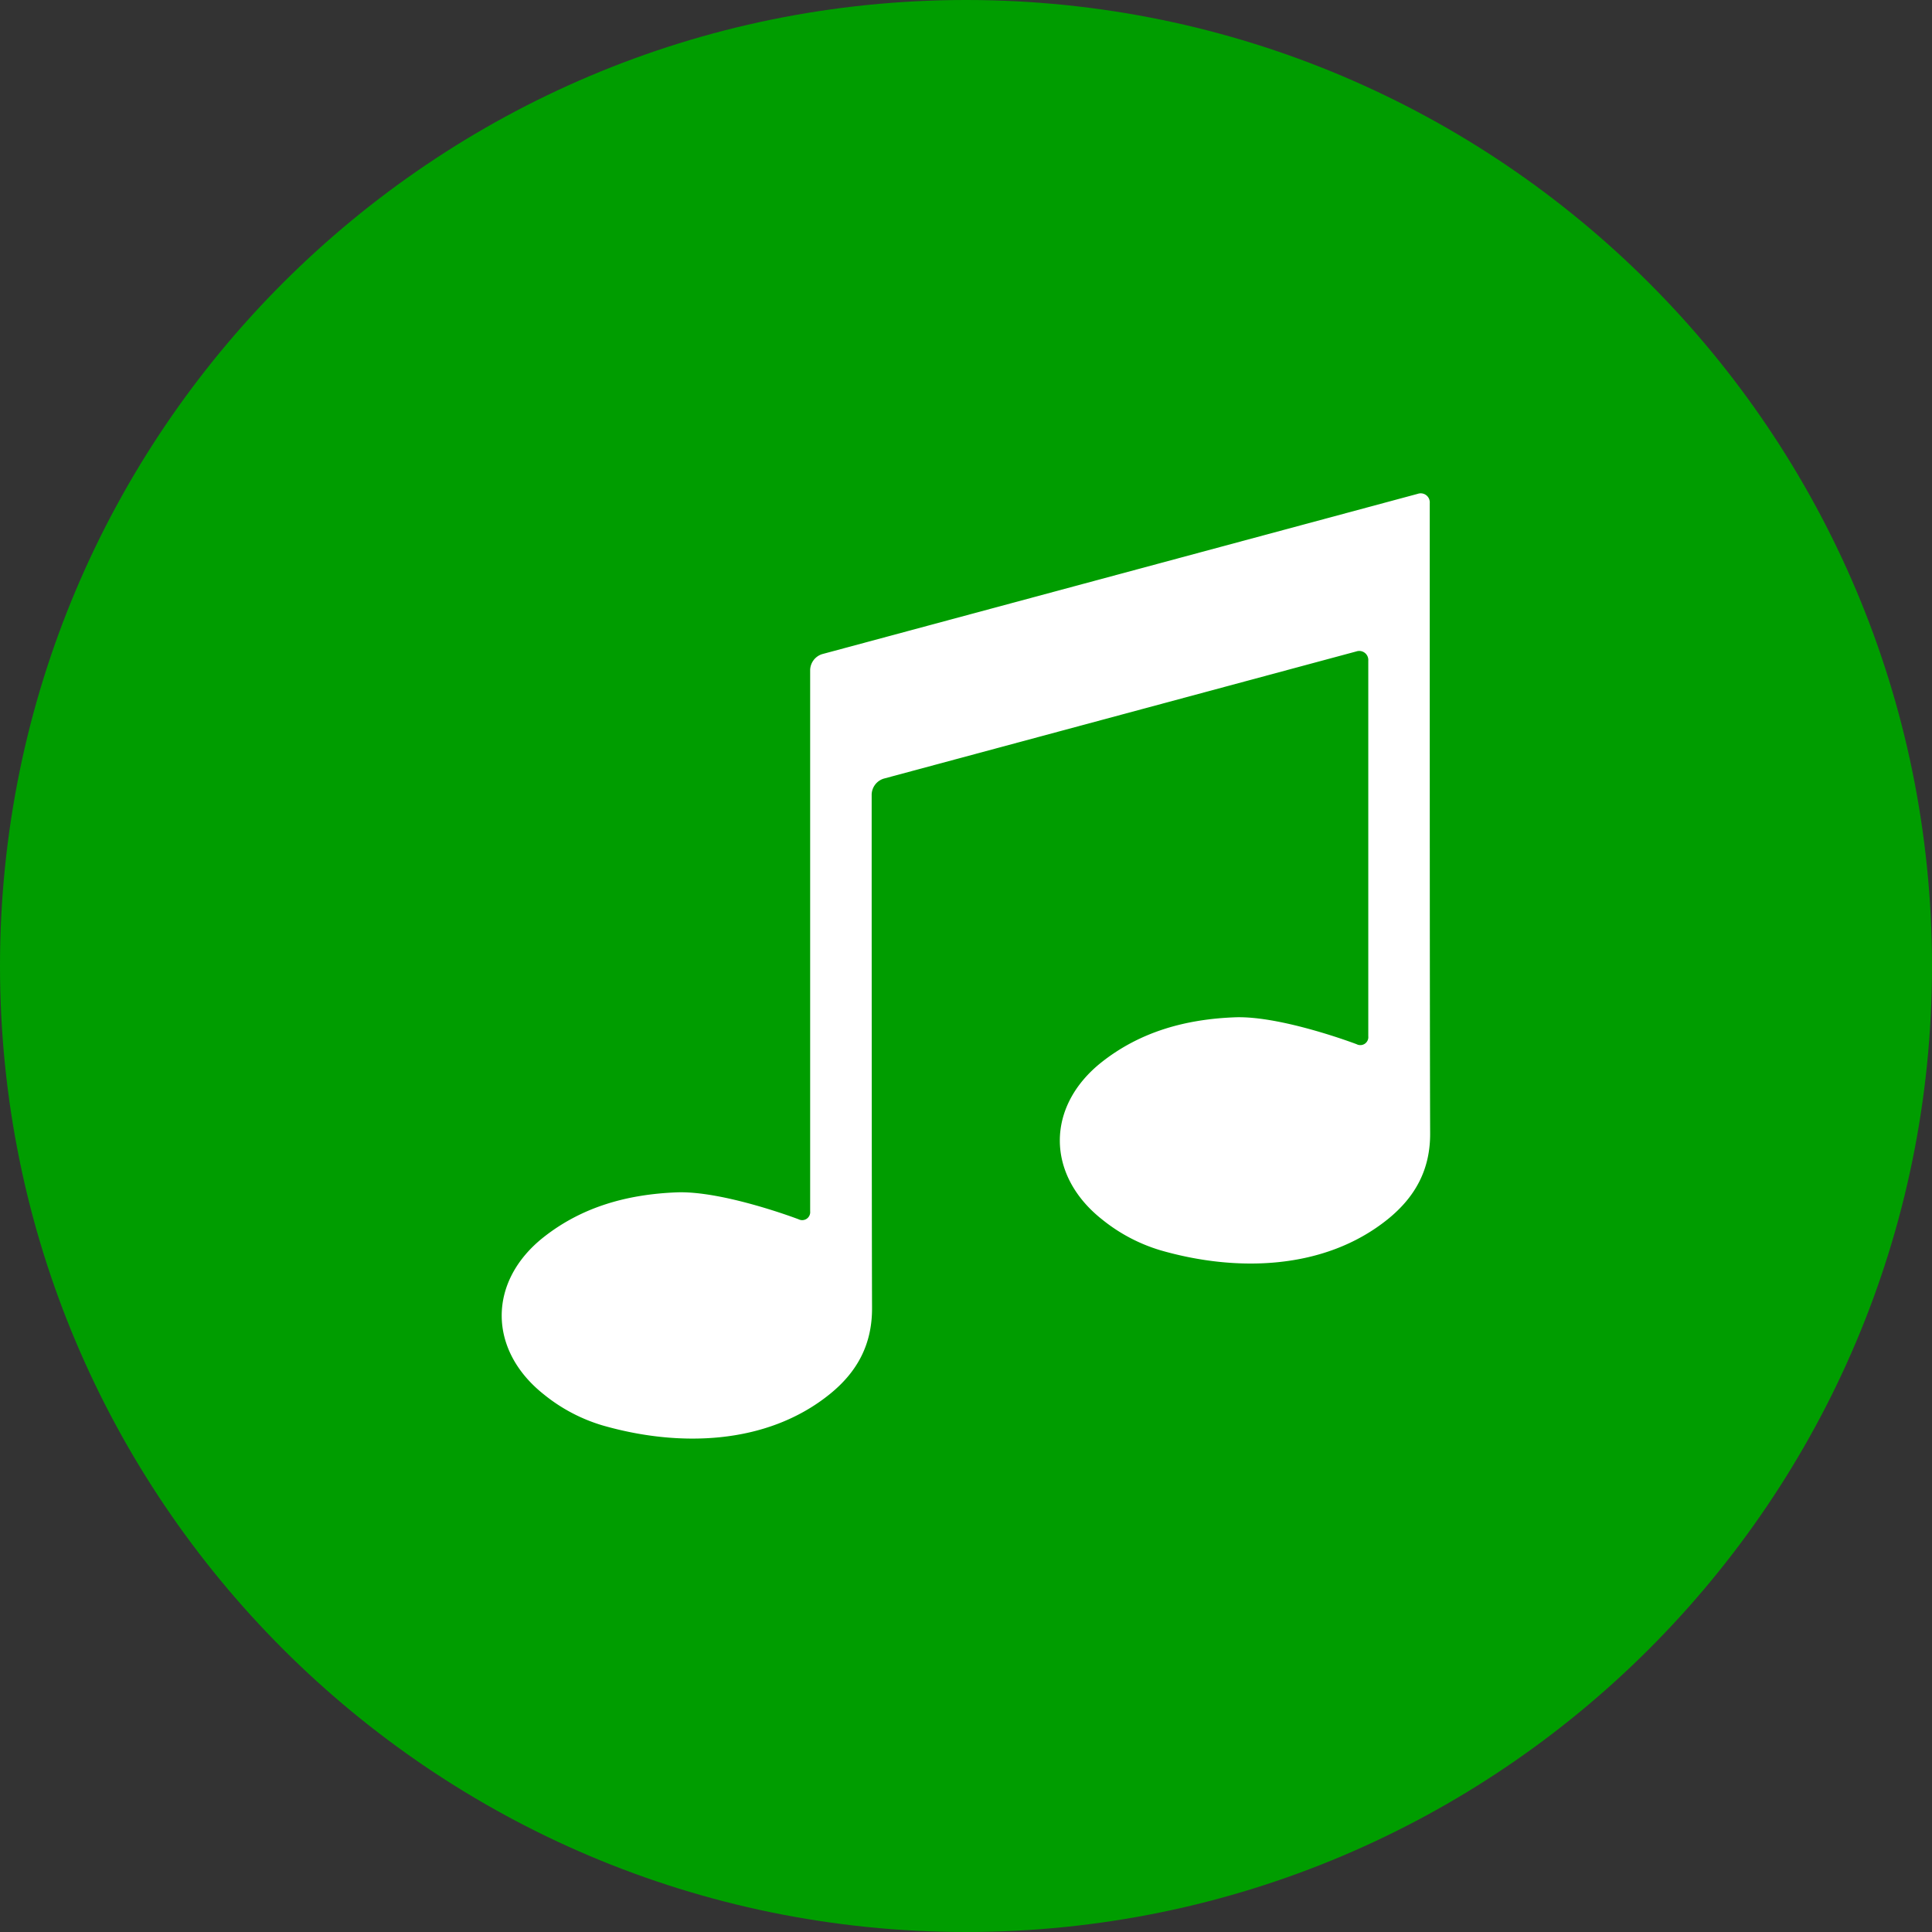 <svg id="Layer_1" data-name="Layer 1" xmlns="http://www.w3.org/2000/svg" viewBox="0 0 512 512"><rect x="0" y="0" width="512" height="512" fill="#333333" stroke="none"/><title>music-note</title><path d="M0,256C0,114.62,114.62,0,256,0S512,114.63,512,256,397.37,512,256,512,0,397.38,0,256Z" fill="#009d00"/><path d="M378.9,133.31a2.4,2.4,0,0,0-3.18-2.44L217.88,173.35a4.54,4.54,0,0,0-3.18,4.15V321a2.12,2.12,0,0,1-3.07,2.12s-20-7.62-32.36-7.13c-12.86.52-24.86,3.74-35.16,11.84-14.89,11.72-14.85,29.92,0,41.69a45,45,0,0,0,15.44,8.19c20,5.79,43.44,5.38,60.31-8.22,7.25-5.84,11.28-13.13,11.24-22.86C231,321,231,210.5,231,210.5a4.54,4.54,0,0,1,3.18-4.15l125.25-33.71a2.4,2.4,0,0,1,3.18,2.44v99.53a2.12,2.12,0,0,1-3.08,2.12s-20-7.62-32.36-7.13c-12.86.51-24.86,3.74-35.15,11.83-14.89,11.73-14.85,29.93,0,41.7a45.15,45.15,0,0,0,15.45,8.19c20,5.79,43.45,5.37,60.31-8.22C375,317.26,379.08,310,379,300.24,378.87,267,378.9,133.31,378.9,133.31Z" fill="#fff" fill-rule="evenodd"/></svg>